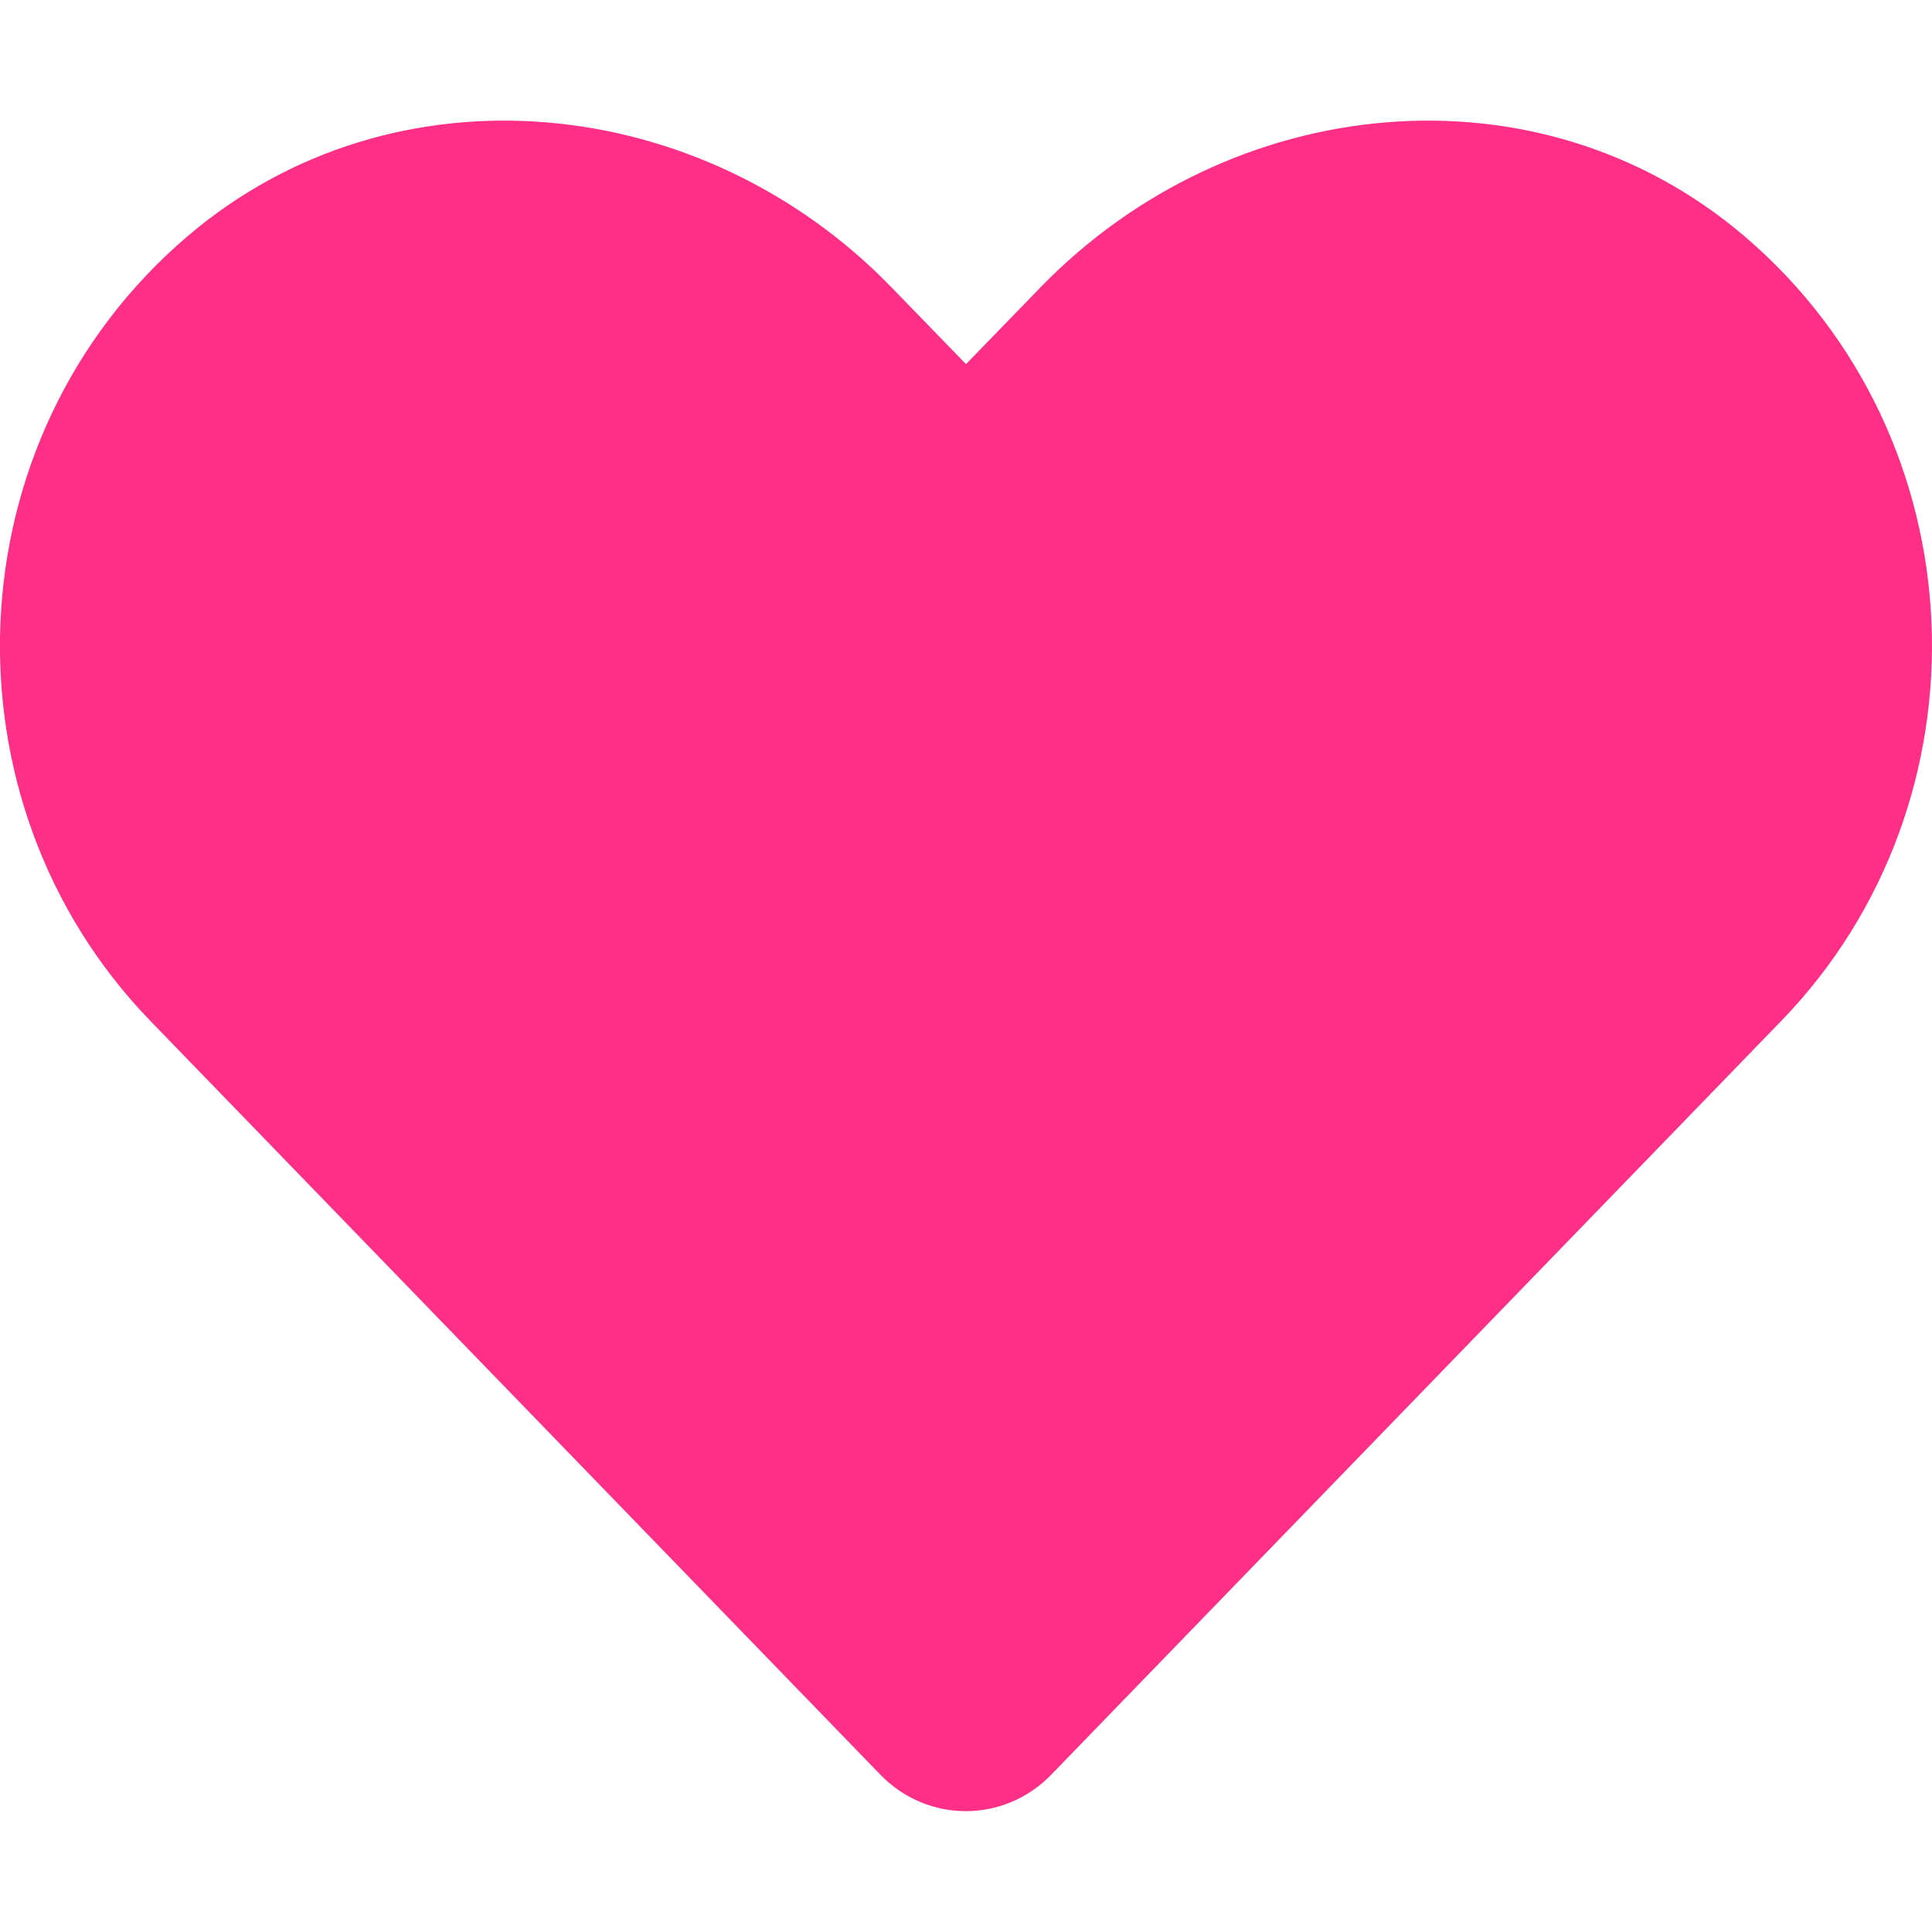 <svg xmlns="http://www.w3.org/2000/svg" aria-hidden="true" focusable="false" data-prefix="fas" data-icon="heart" class="svg-inline--fa fa-heart fa-w-16" role="img" viewBox="0 0 512 512"><path fill="#ff2e87" d="M462.3 62.6C407.5 15.9 326 24.3 275.7 76.2L256 96.5l-19.7-20.3C186.1 24.3 104.5 15.9 49.7 62.6c-62.8 53.6-66.1 149.8-9.9 207.9l193.5 199.8c12.5 12.9 32.8 12.9 45.3 0l193.5-199.8c56.3-58.1 53-154.3-9.8-207.9z"/></svg>